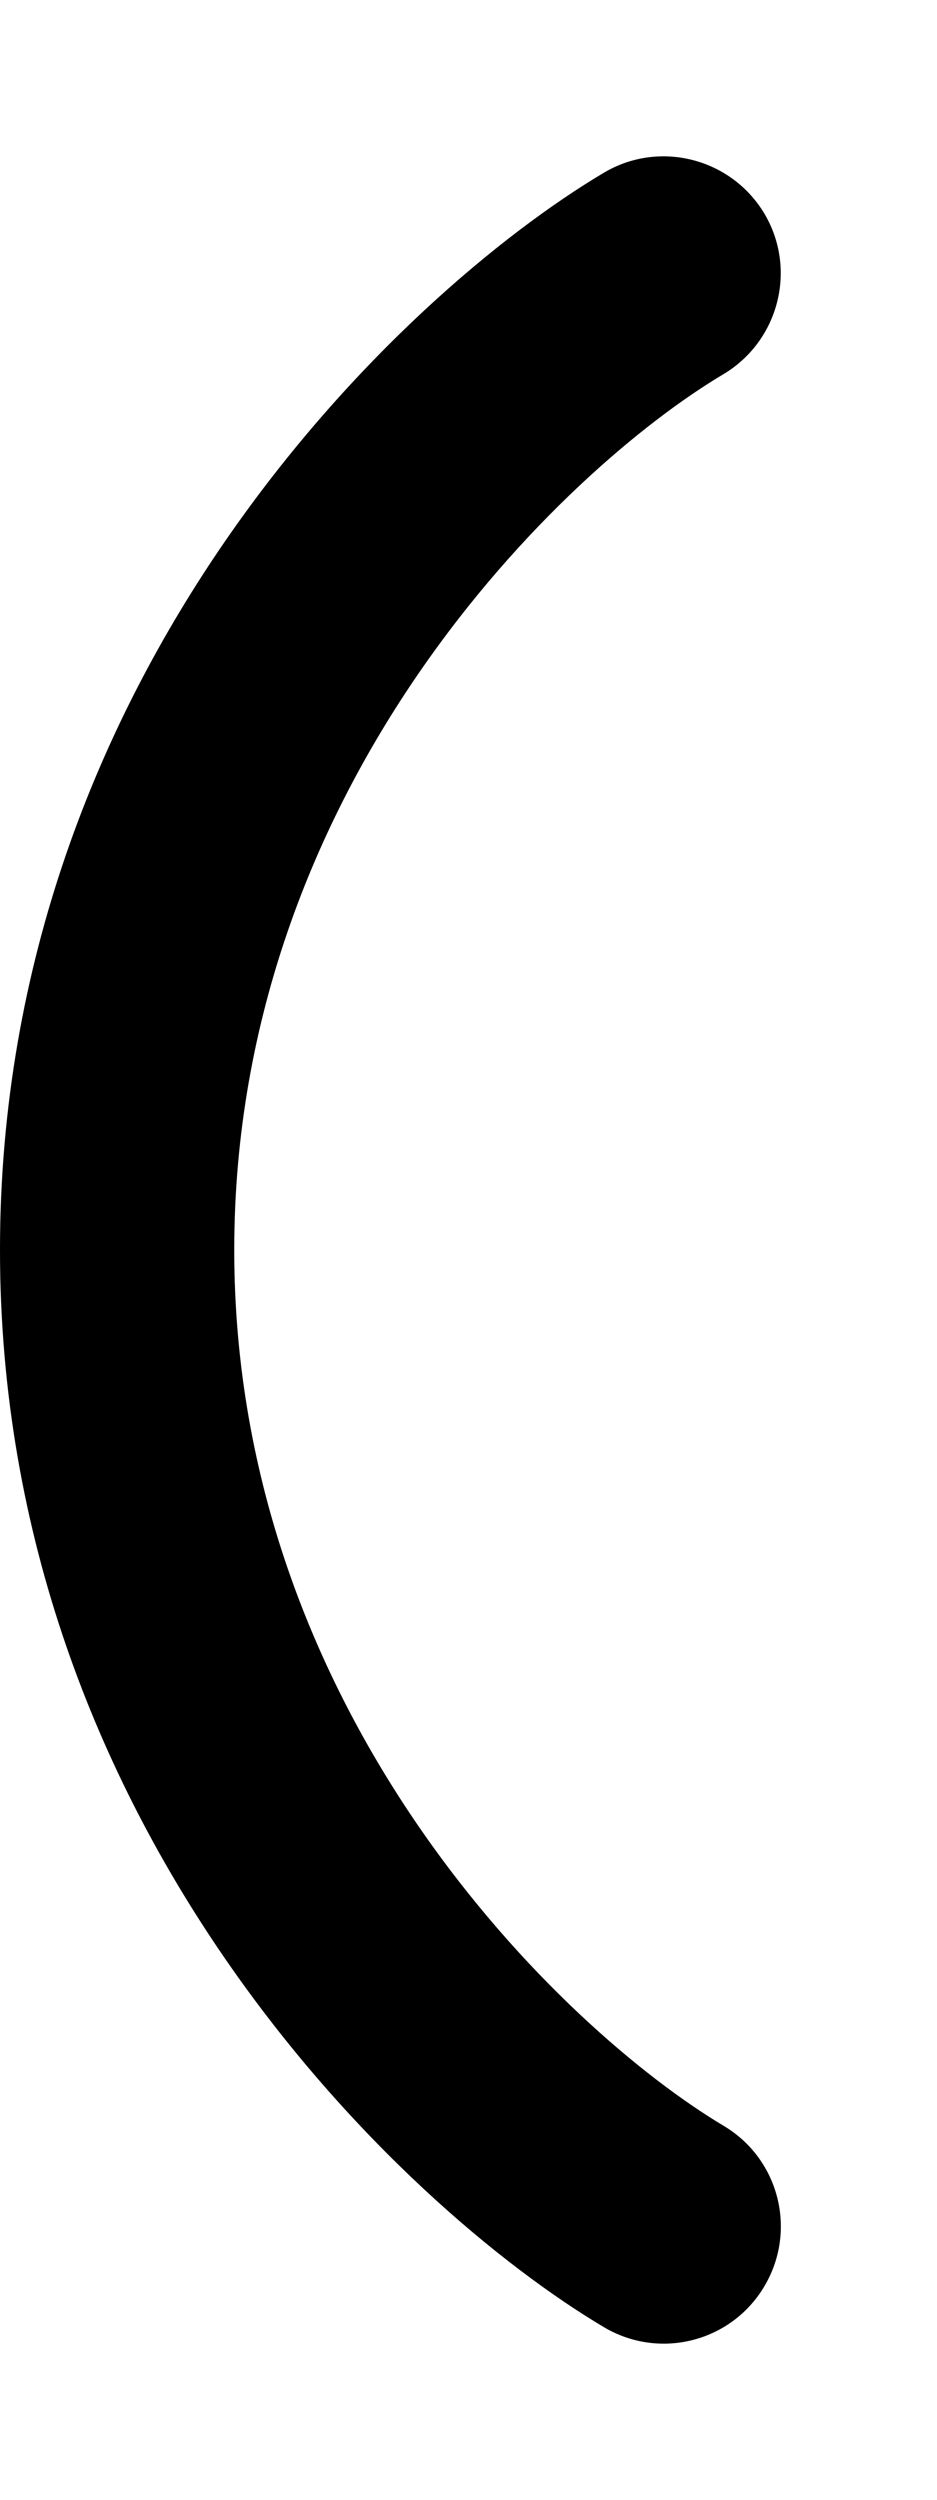 <svg xmlns="http://www.w3.org/2000/svg" viewBox="0 0 192 512"><!--! Font Awesome Pro 7.1.0 by @fontawesome - https://fontawesome.com License - https://fontawesome.com/license (Commercial License) Copyright 2025 Fonticons, Inc. --><path opacity=".4" fill="currentColor" d=""/><path fill="currentColor" d="M156.6 43.7c6.8 11.4 3 26.1-8.3 32.9-33 19.6-100.3 84.1-100.3 179.4s67.3 159.7 100.3 179.4c11.4 6.8 15.1 21.5 8.3 32.9s-21.5 15.1-32.9 8.3C82 451.8 0 374.1 0 256S82 60.2 123.7 35.4c11.4-6.8 26.1-3 32.9 8.3z"/></svg>